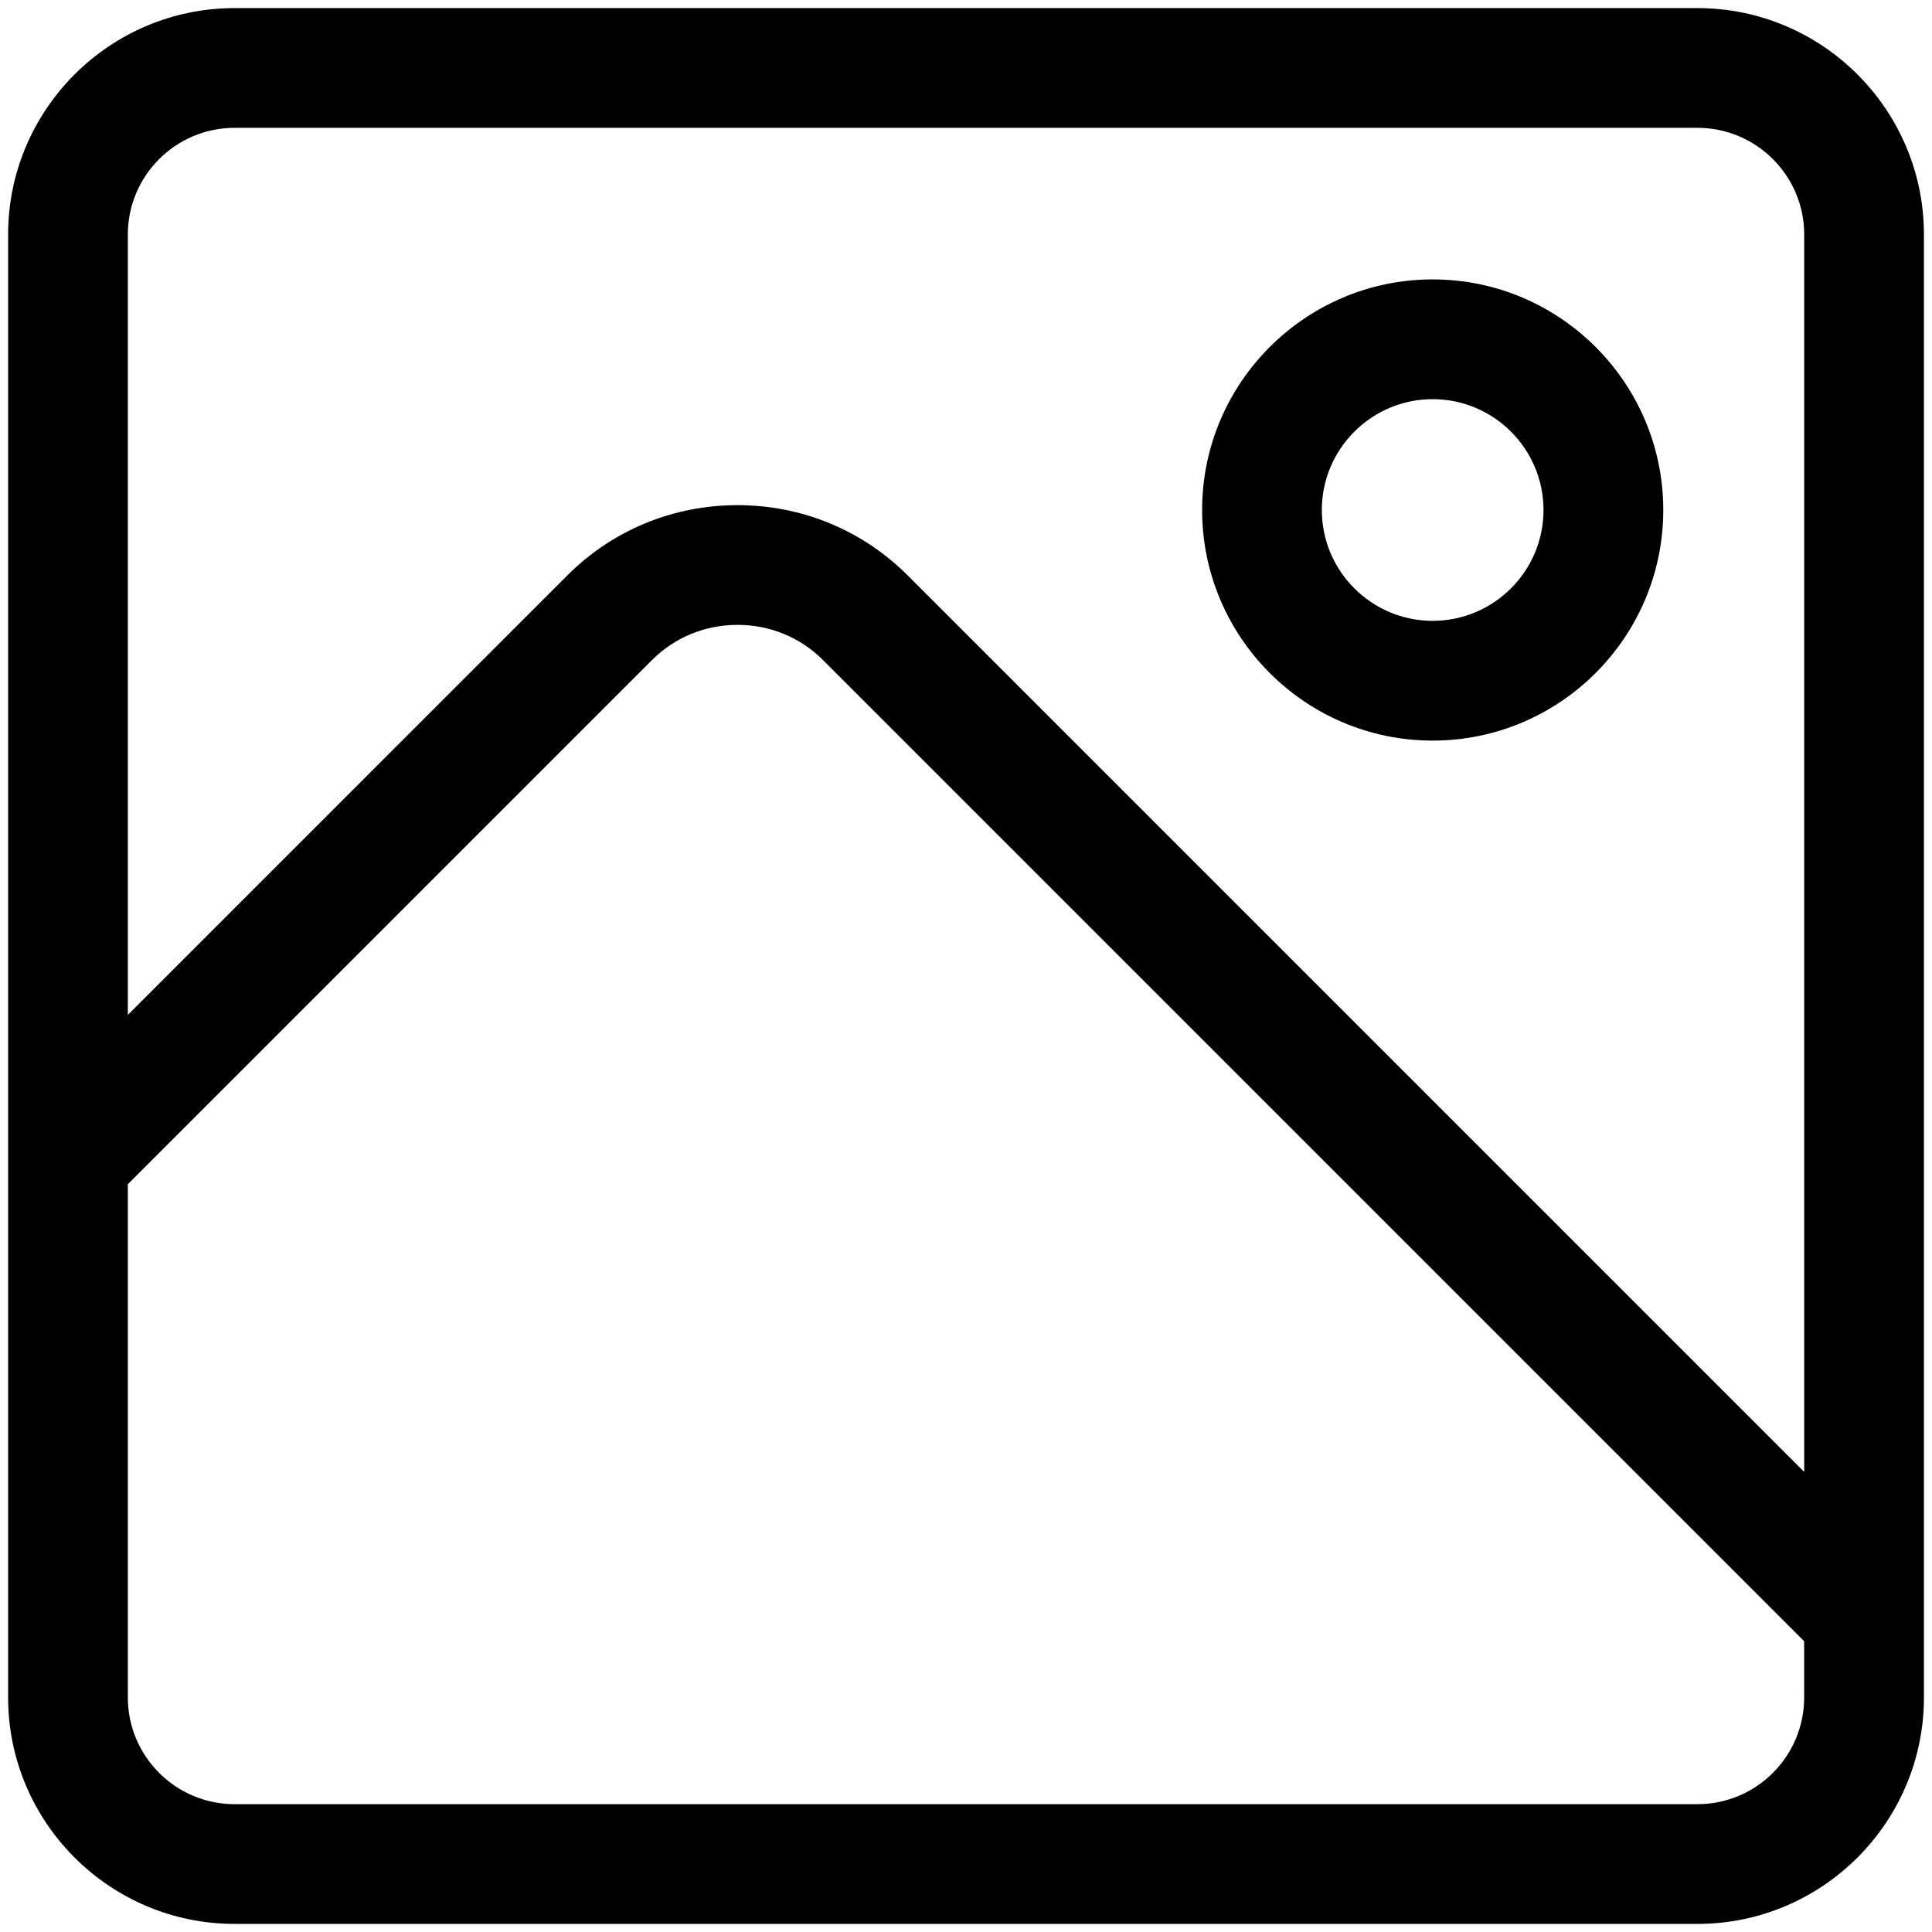 <svg width="84" height="84" viewBox="0 0 84 84" fill="none" xmlns="http://www.w3.org/2000/svg">
<path d="M73.803 0.352H10.198C4.77 0.352 0.353 4.769 0.353 10.197V73.803C0.353 79.231 4.77 83.648 10.198 83.648H73.803C79.232 83.648 83.649 79.231 83.649 73.803V10.197C83.648 4.768 79.232 0.352 73.803 0.352ZM10.198 5.558H73.803C76.362 5.558 78.444 7.639 78.444 10.198V63.997L39.466 25.019C37.495 23.049 34.867 21.963 32.065 21.963C29.264 21.963 26.634 23.048 24.665 25.019L5.558 44.127V10.198C5.558 7.639 7.639 5.558 10.198 5.558ZM73.803 78.442H10.198C7.64 78.442 5.558 76.361 5.558 73.802V51.488L28.346 28.7C29.334 27.712 30.654 27.168 32.066 27.168C33.477 27.168 34.798 27.712 35.785 28.7L78.442 71.357V73.8C78.442 76.361 76.362 78.442 73.803 78.442ZM62.29 32.2C67.818 32.2 72.316 27.703 72.316 22.174C72.316 16.646 67.819 12.148 62.29 12.148C56.762 12.148 52.266 16.646 52.266 22.174C52.266 27.702 56.762 32.2 62.29 32.2ZM62.29 17.355C64.948 17.355 67.109 19.518 67.109 22.174C67.109 24.831 64.947 26.993 62.29 26.993C59.633 26.993 57.471 24.831 57.471 22.174C57.471 19.518 59.633 17.355 62.29 17.355Z" fill="black"/>
</svg>
